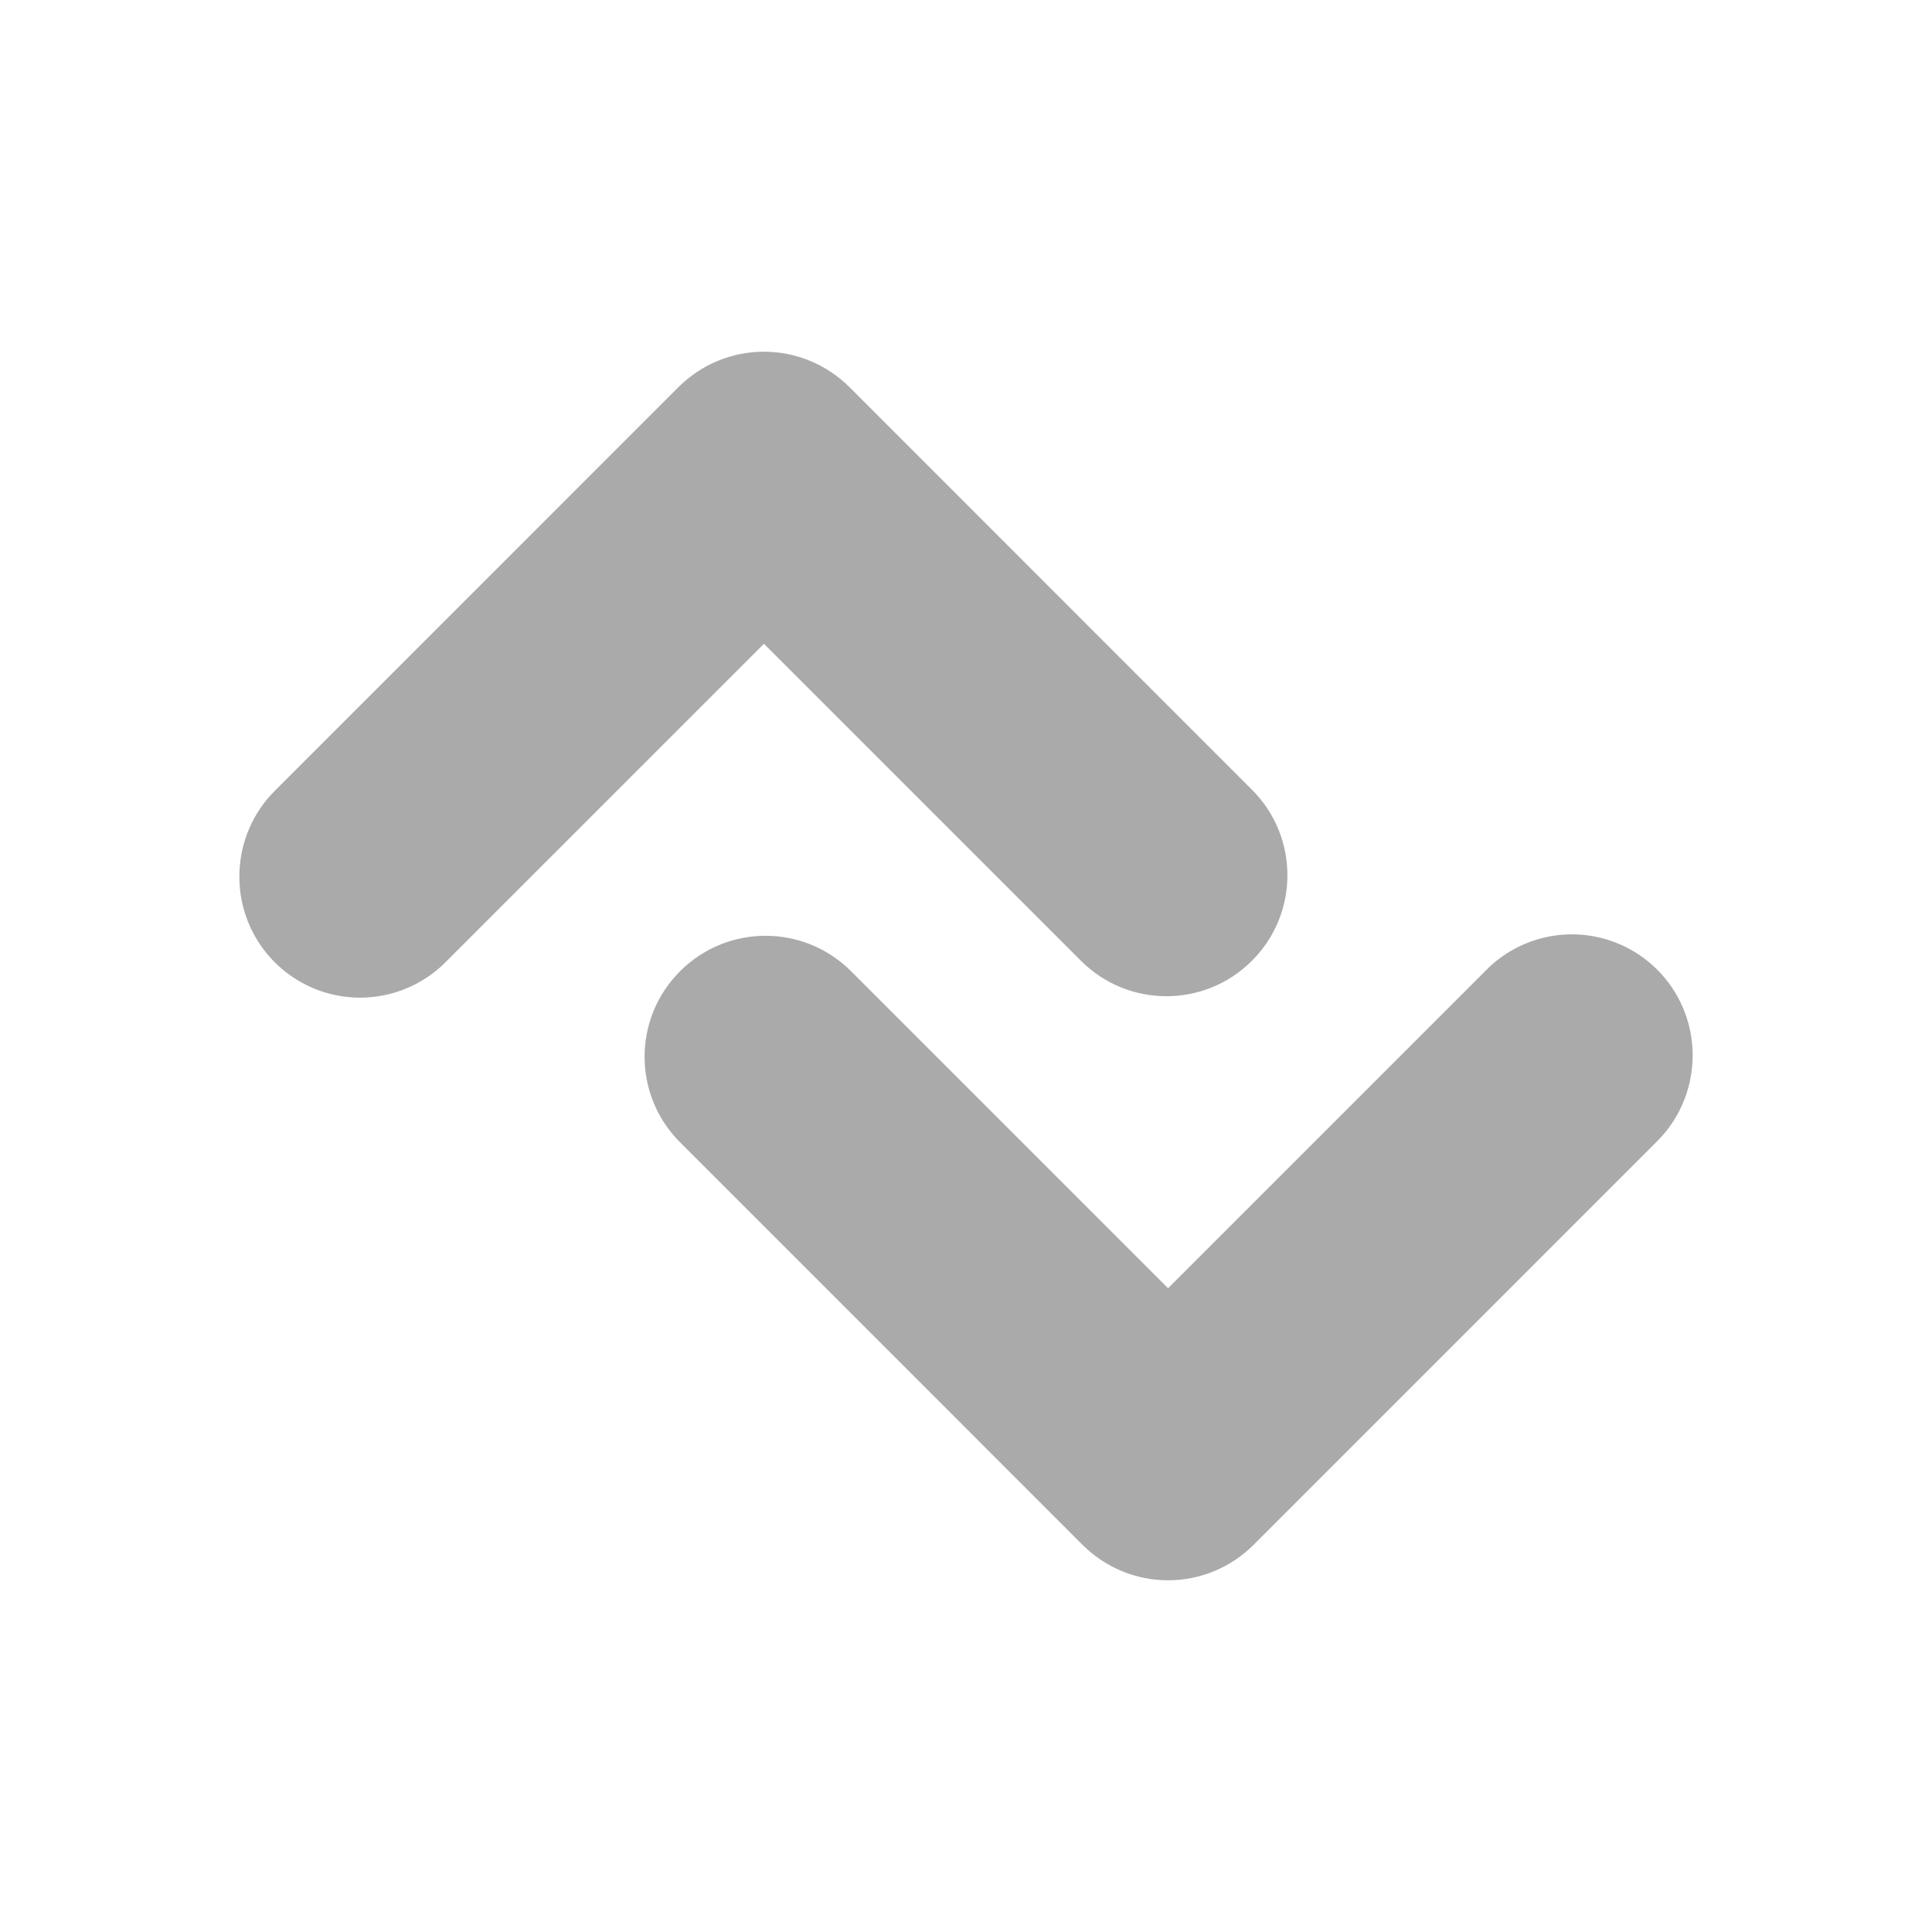 <svg width="128" xmlns="http://www.w3.org/2000/svg" height="128" viewBox="0 0 128 128" xmlns:xlink="http://www.w3.org/1999/xlink">
<g style="fill:#aaa">
<path d="M 15.863 57.82 C 15.926 55.742 16.789 53.77 18.281 52.32 L 44.945 25.652 C 46.449 24.148 48.488 23.301 50.613 23.301 C 52.738 23.301 54.777 24.148 56.281 25.652 L 82.945 52.32 C 86.078 55.449 86.078 60.523 82.945 63.652 C 79.816 66.785 74.742 66.785 71.613 63.652 L 50.613 42.652 L 29.613 63.652 C 27.312 66.035 23.781 66.754 20.734 65.461 C 17.688 64.168 15.75 61.129 15.863 57.82 Z "/>
<path d="M 112.137 70.18 C 112.074 72.258 111.211 74.23 109.719 75.68 L 83.055 102.348 C 81.551 103.852 79.512 104.699 77.387 104.699 C 75.262 104.699 73.223 103.852 71.719 102.348 L 45.055 75.68 C 41.922 72.551 41.922 67.477 45.055 64.348 C 48.184 61.215 53.258 61.215 56.387 64.348 L 77.387 85.348 L 98.387 64.348 C 100.688 61.965 104.219 61.246 107.266 62.539 C 110.312 63.832 112.25 66.871 112.137 70.18 Z "/>
</g>
</svg>
